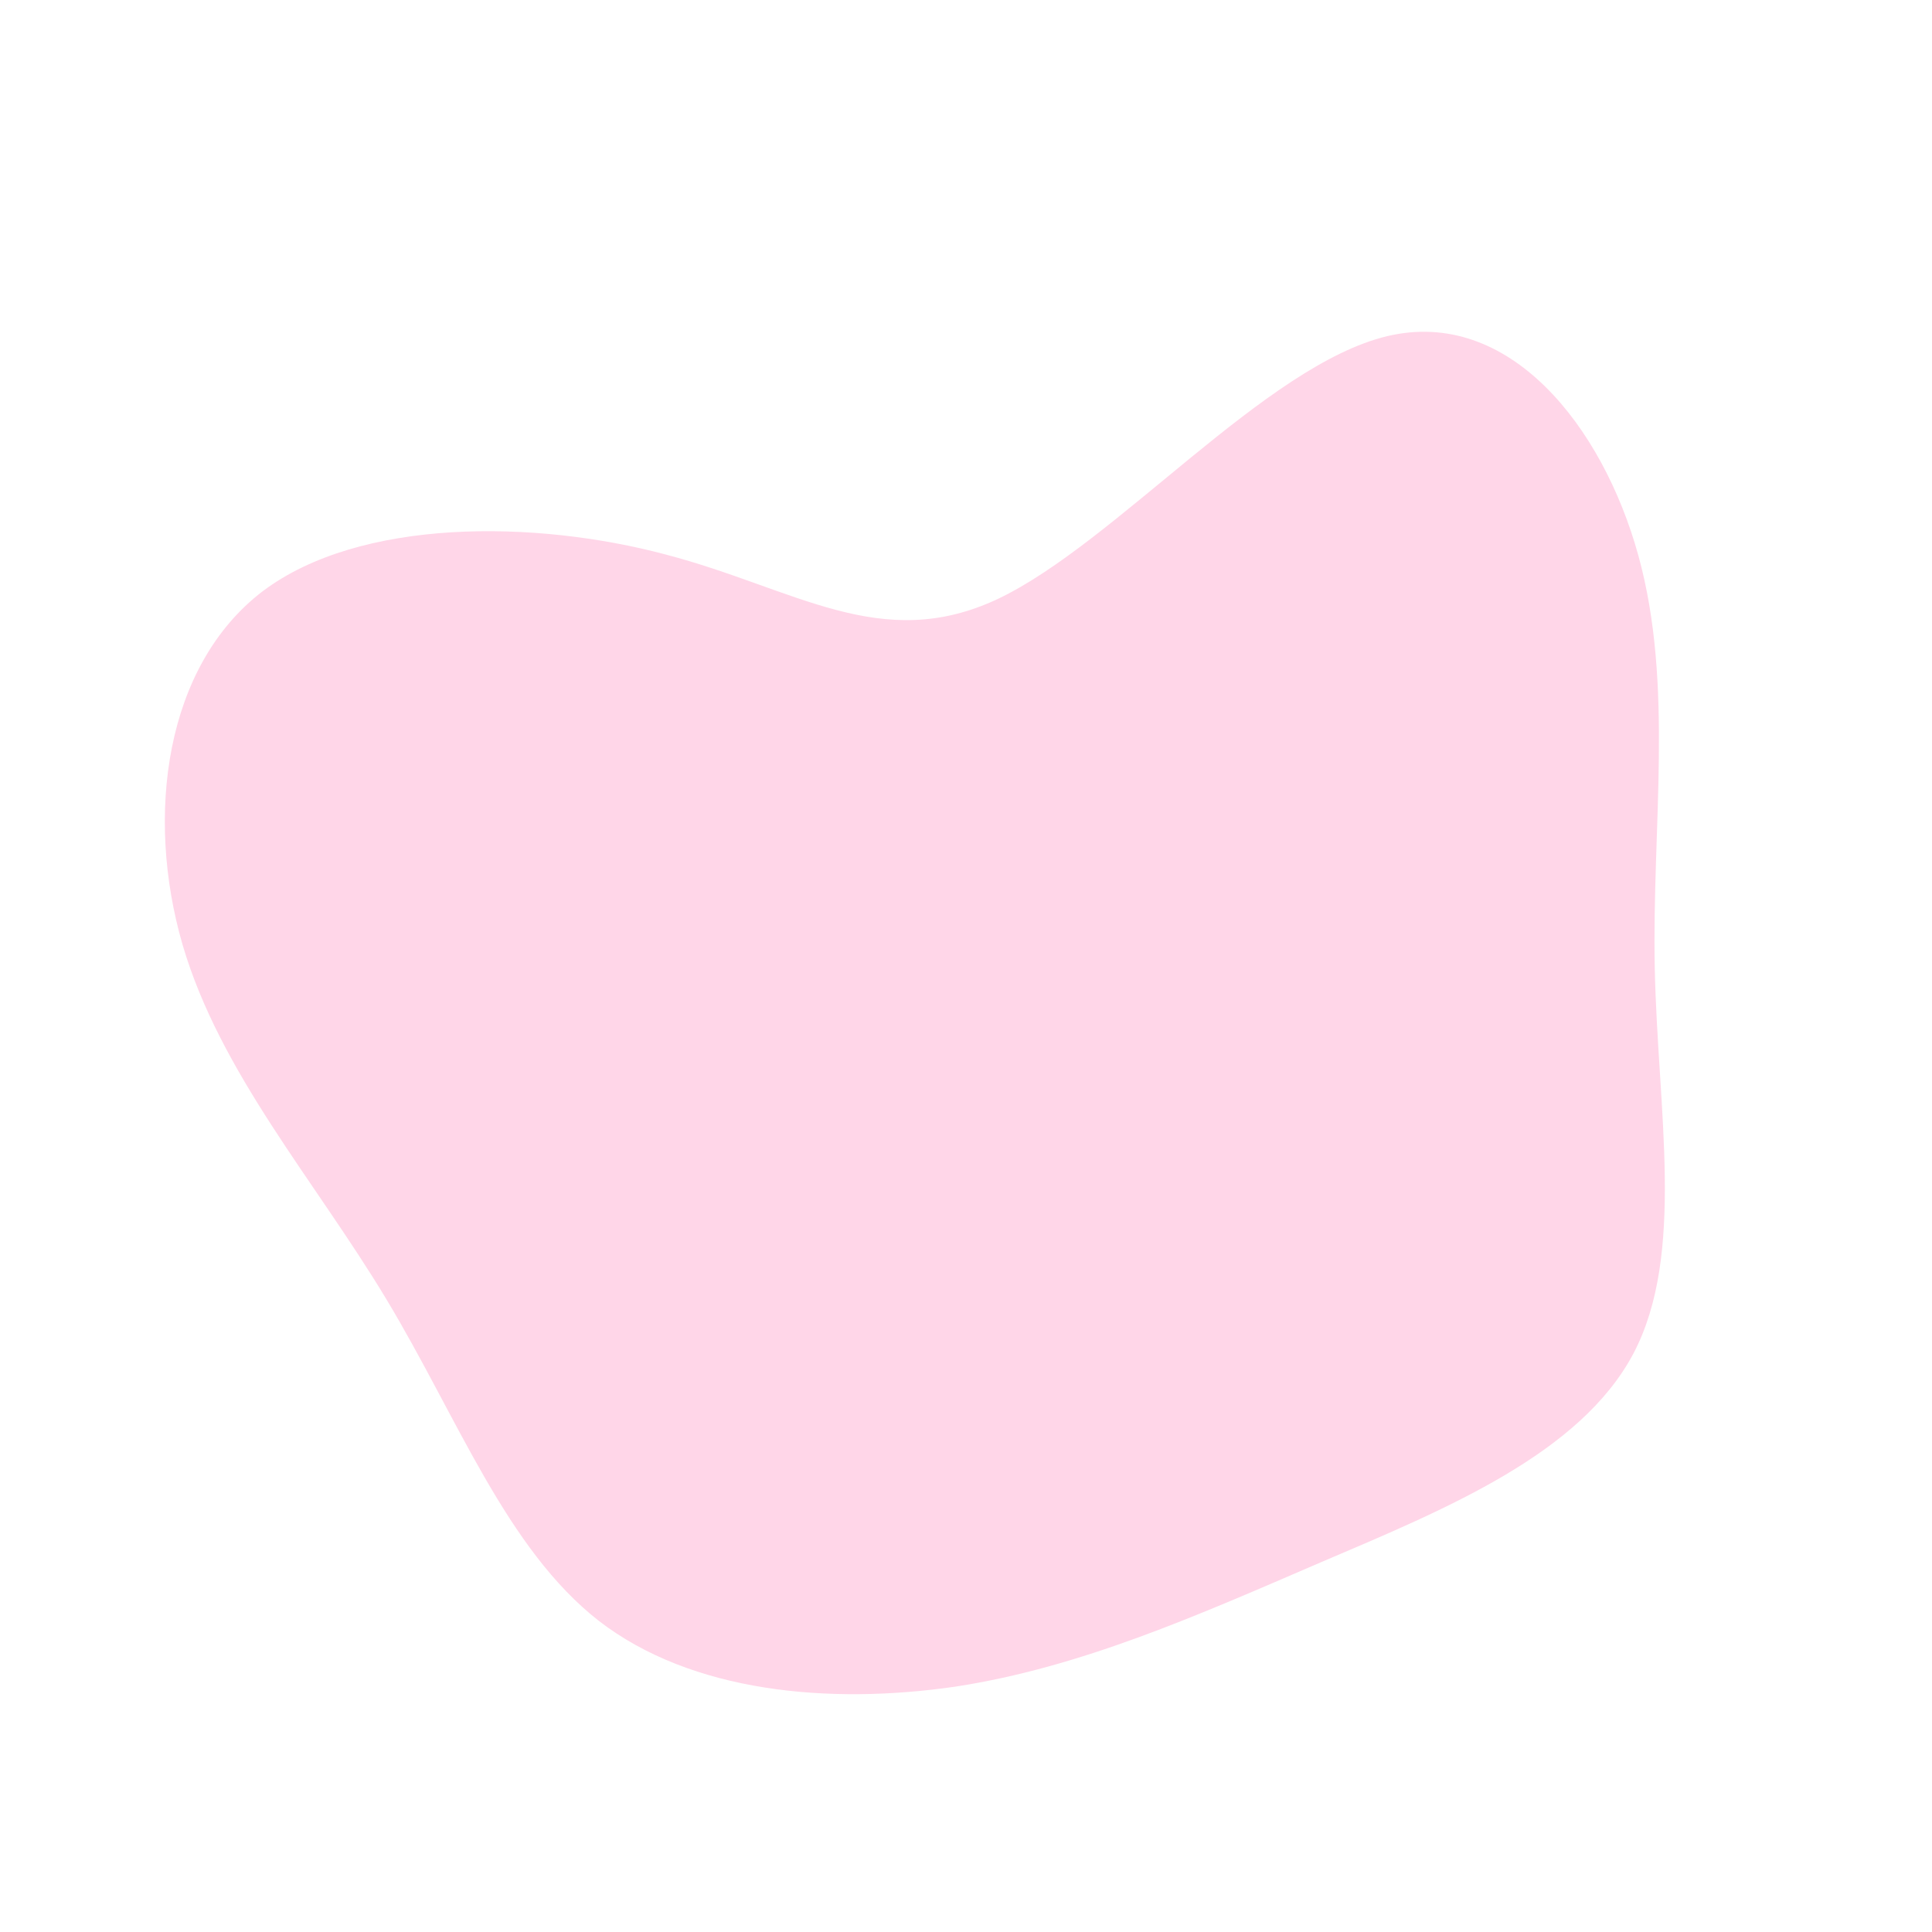 <?xml version="1.0" standalone="no"?>
<svg viewBox="0 0 200 200" xmlns="http://www.w3.org/2000/svg">
  <path fill="#FFD6E8" d="M43.6,-65.2C56.2,-68.2,65.9,-55.9,69.6,-42.5C73.3,-29.1,71,-14.5,71.3,0.2C71.6,14.9,74.5,29.8,69.1,40.1C63.6,50.5,49.7,56.2,36.8,61.7C23.8,67.3,11.9,72.6,-1.1,74.6C-14.2,76.5,-28.4,75.2,-38,67.8C-47.6,60.3,-52.6,46.8,-60,34.5C-67.4,22.2,-77.2,11.1,-81.1,-2.2C-85,-15.6,-82.9,-31.1,-72.8,-38.8C-62.7,-46.4,-44.6,-46.2,-31.1,-42.6C-17.7,-39.1,-8.8,-32.3,3.3,-38C15.5,-43.8,31,-62.2,43.6,-65.2Z" transform="translate(100 100)" />
</svg>

